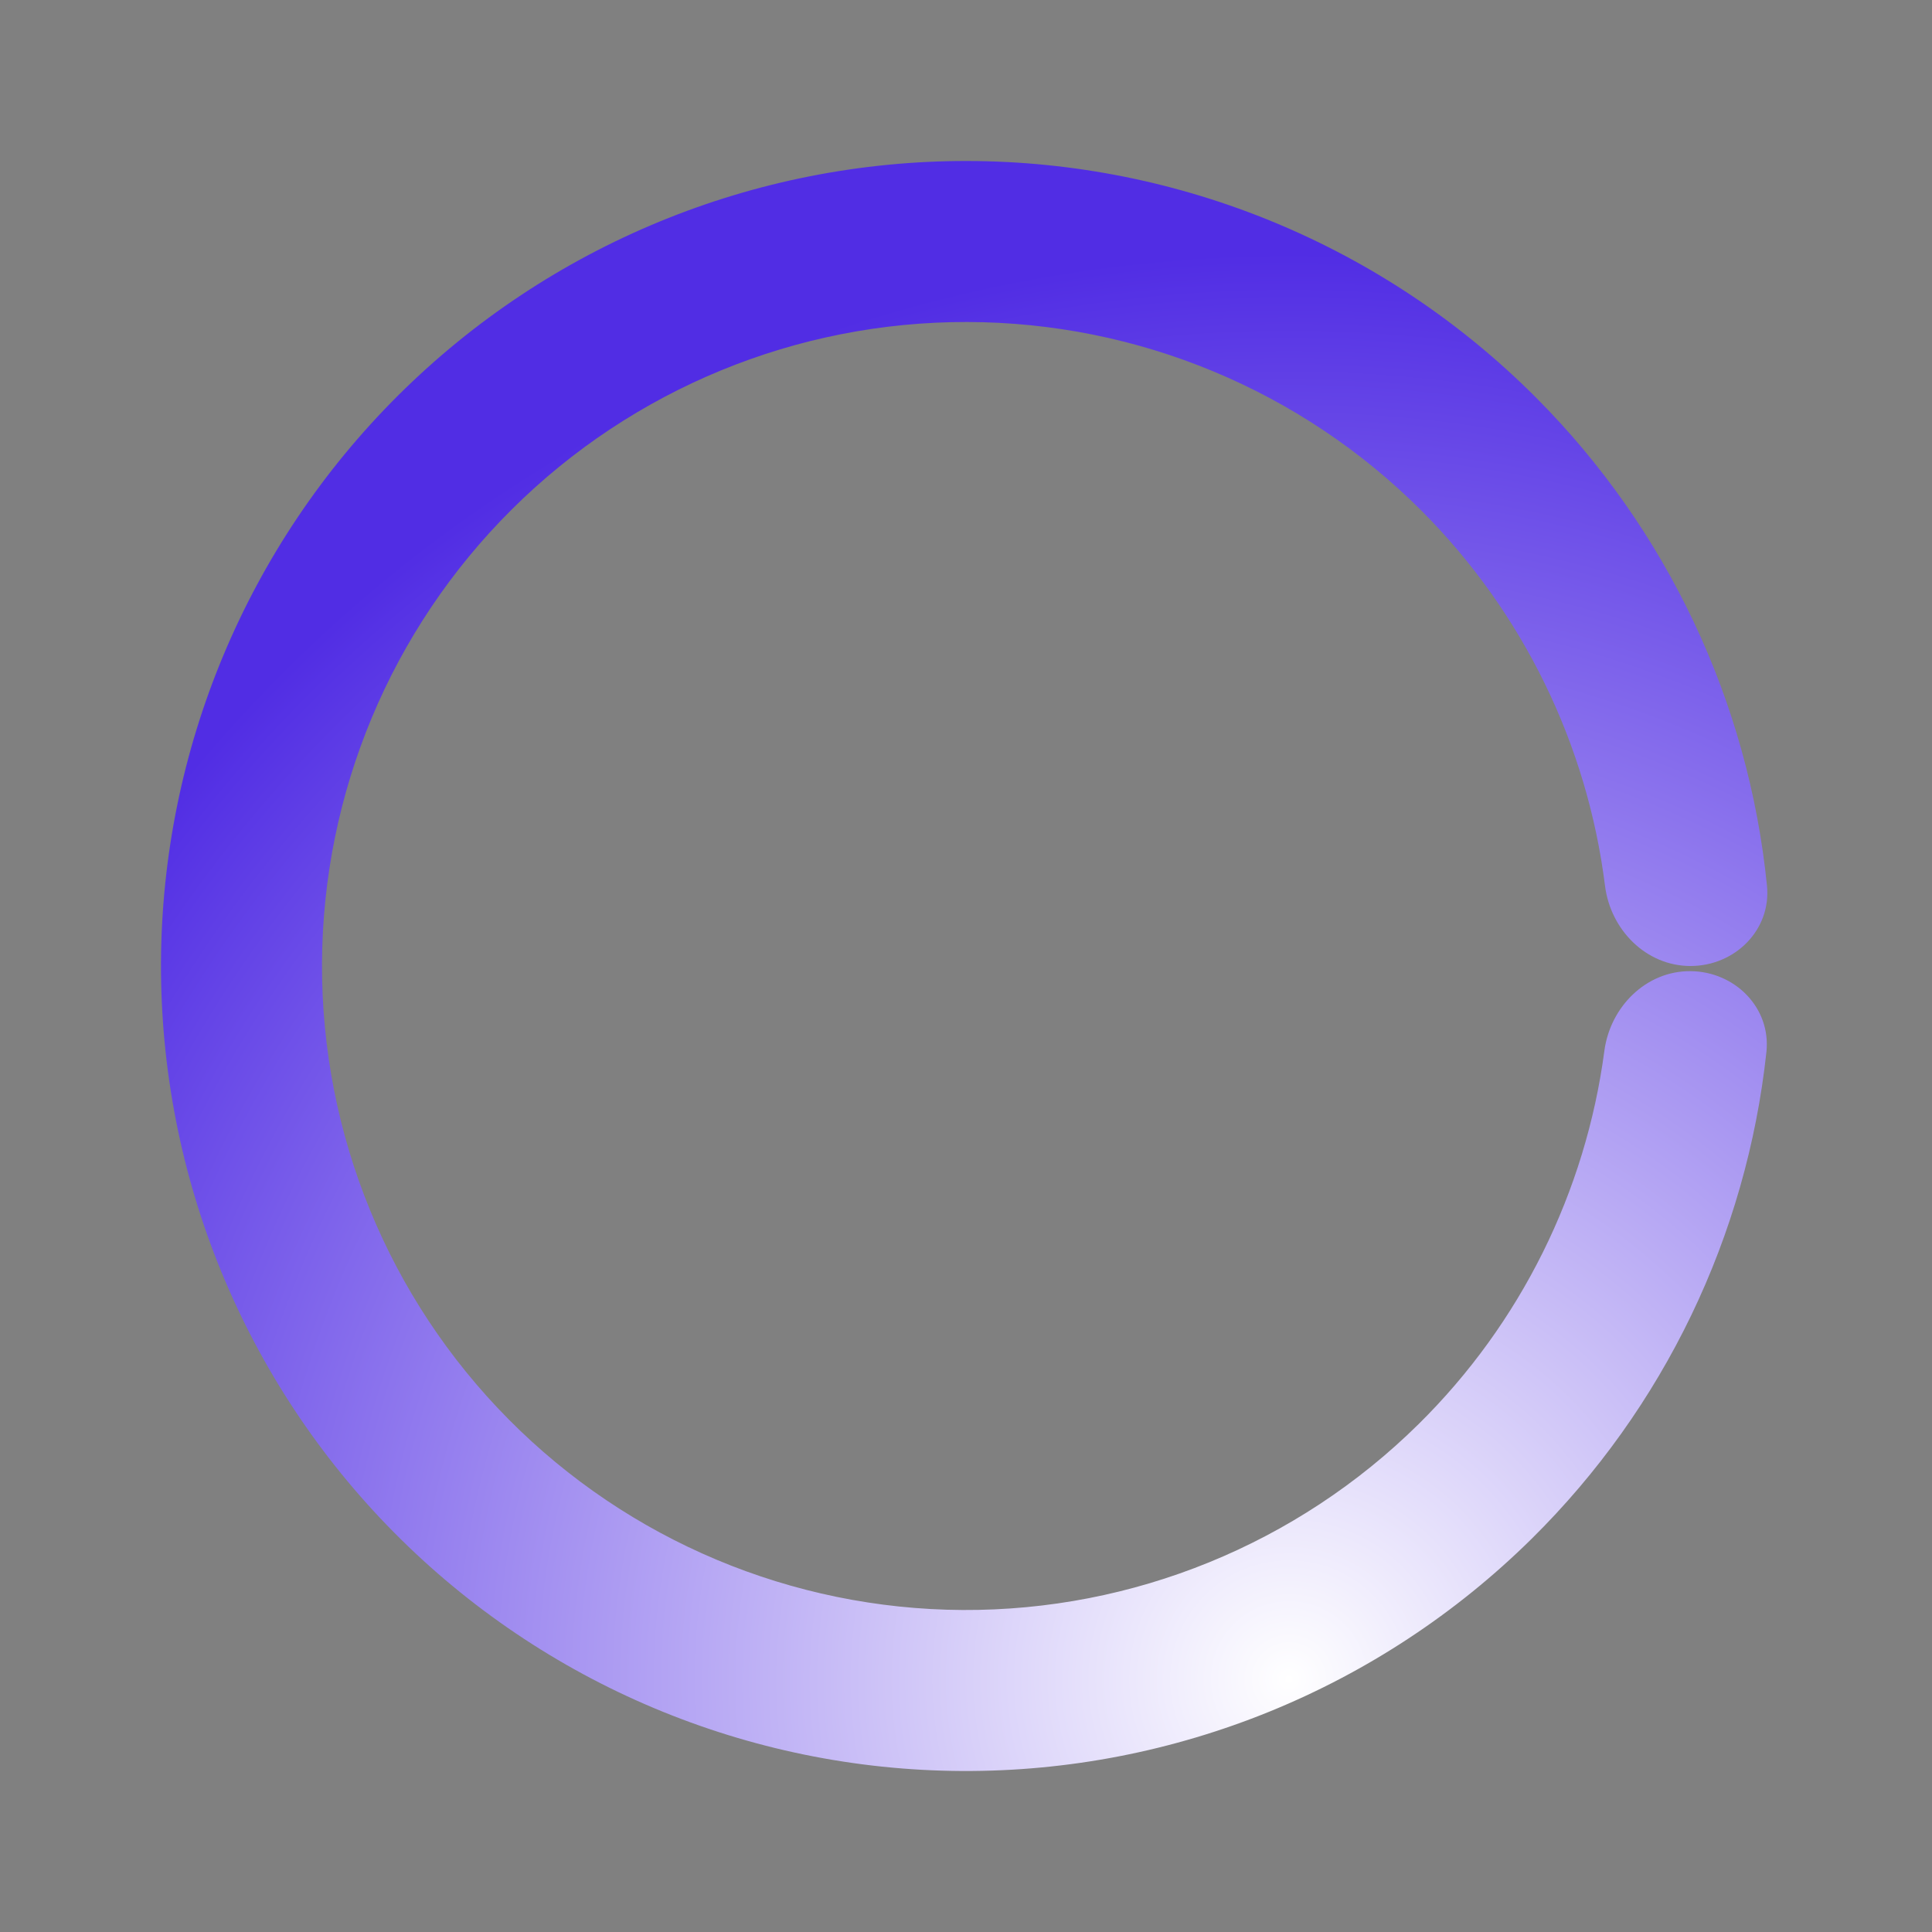  <svg width="24" height="24" viewBox="0 0 24 24" fill="none" xmlns="http://www.w3.org/2000/svg">
<rect x="0" y="0" width="24" height="24" fill="#808080" stroke="none"/>
<g id="Loading">
<path id="Ellipse 4" d="M21 12C21.552 12 22.005 11.551 21.95 11.002C21.721 8.719 20.712
6.573 19.077 4.935C17.206 3.06 14.667 2.005 12.018 2C9.369 1.995 6.826
3.042 4.948 4.91C3.07 6.778 2.01 9.315 2 11.964C1.991 14.613 3.033
17.158 4.897 19.039C6.762 20.921 9.297 21.986 11.946 22C14.595 22.014 17.142
20.977 19.027 19.115C20.673 17.489 21.697 15.35 21.943 13.069C22.002 12.52 21.552
12.068 21 12.064C20.448 12.06 20.003 12.507 19.93 13.054C19.698 14.804 18.891
16.439 17.621 17.692C16.113 19.181 14.076 20.011 11.957 20C9.838 19.988 7.81
19.137 6.318 17.631C4.826 16.126 3.992 14.091 4 11.971C4.008 9.852 4.856
 7.822 6.358 6.328C7.861 4.833 9.895 3.996 12.014 4C14.134 4.004 16.165
 4.848 17.662 6.348C18.922 7.611 19.718 9.251 19.938 11.003C20.006 11.55
 20.448 12 21 12Z" fill="url(#paint0_angular_4_66)"/>
</g>
<defs>
<radialGradient id="paint0_angular_4_66" cx="0" cy="1" r="2" gradientUnits="userSpaceOnUse"
                gradientTransform="translate(16 12) scale(8.833)">
<stop stop-color="white" stop-opacity="1"/>
<stop offset="1" stop-color="#512DE4"/>
</radialGradient>
</defs>
</svg>
